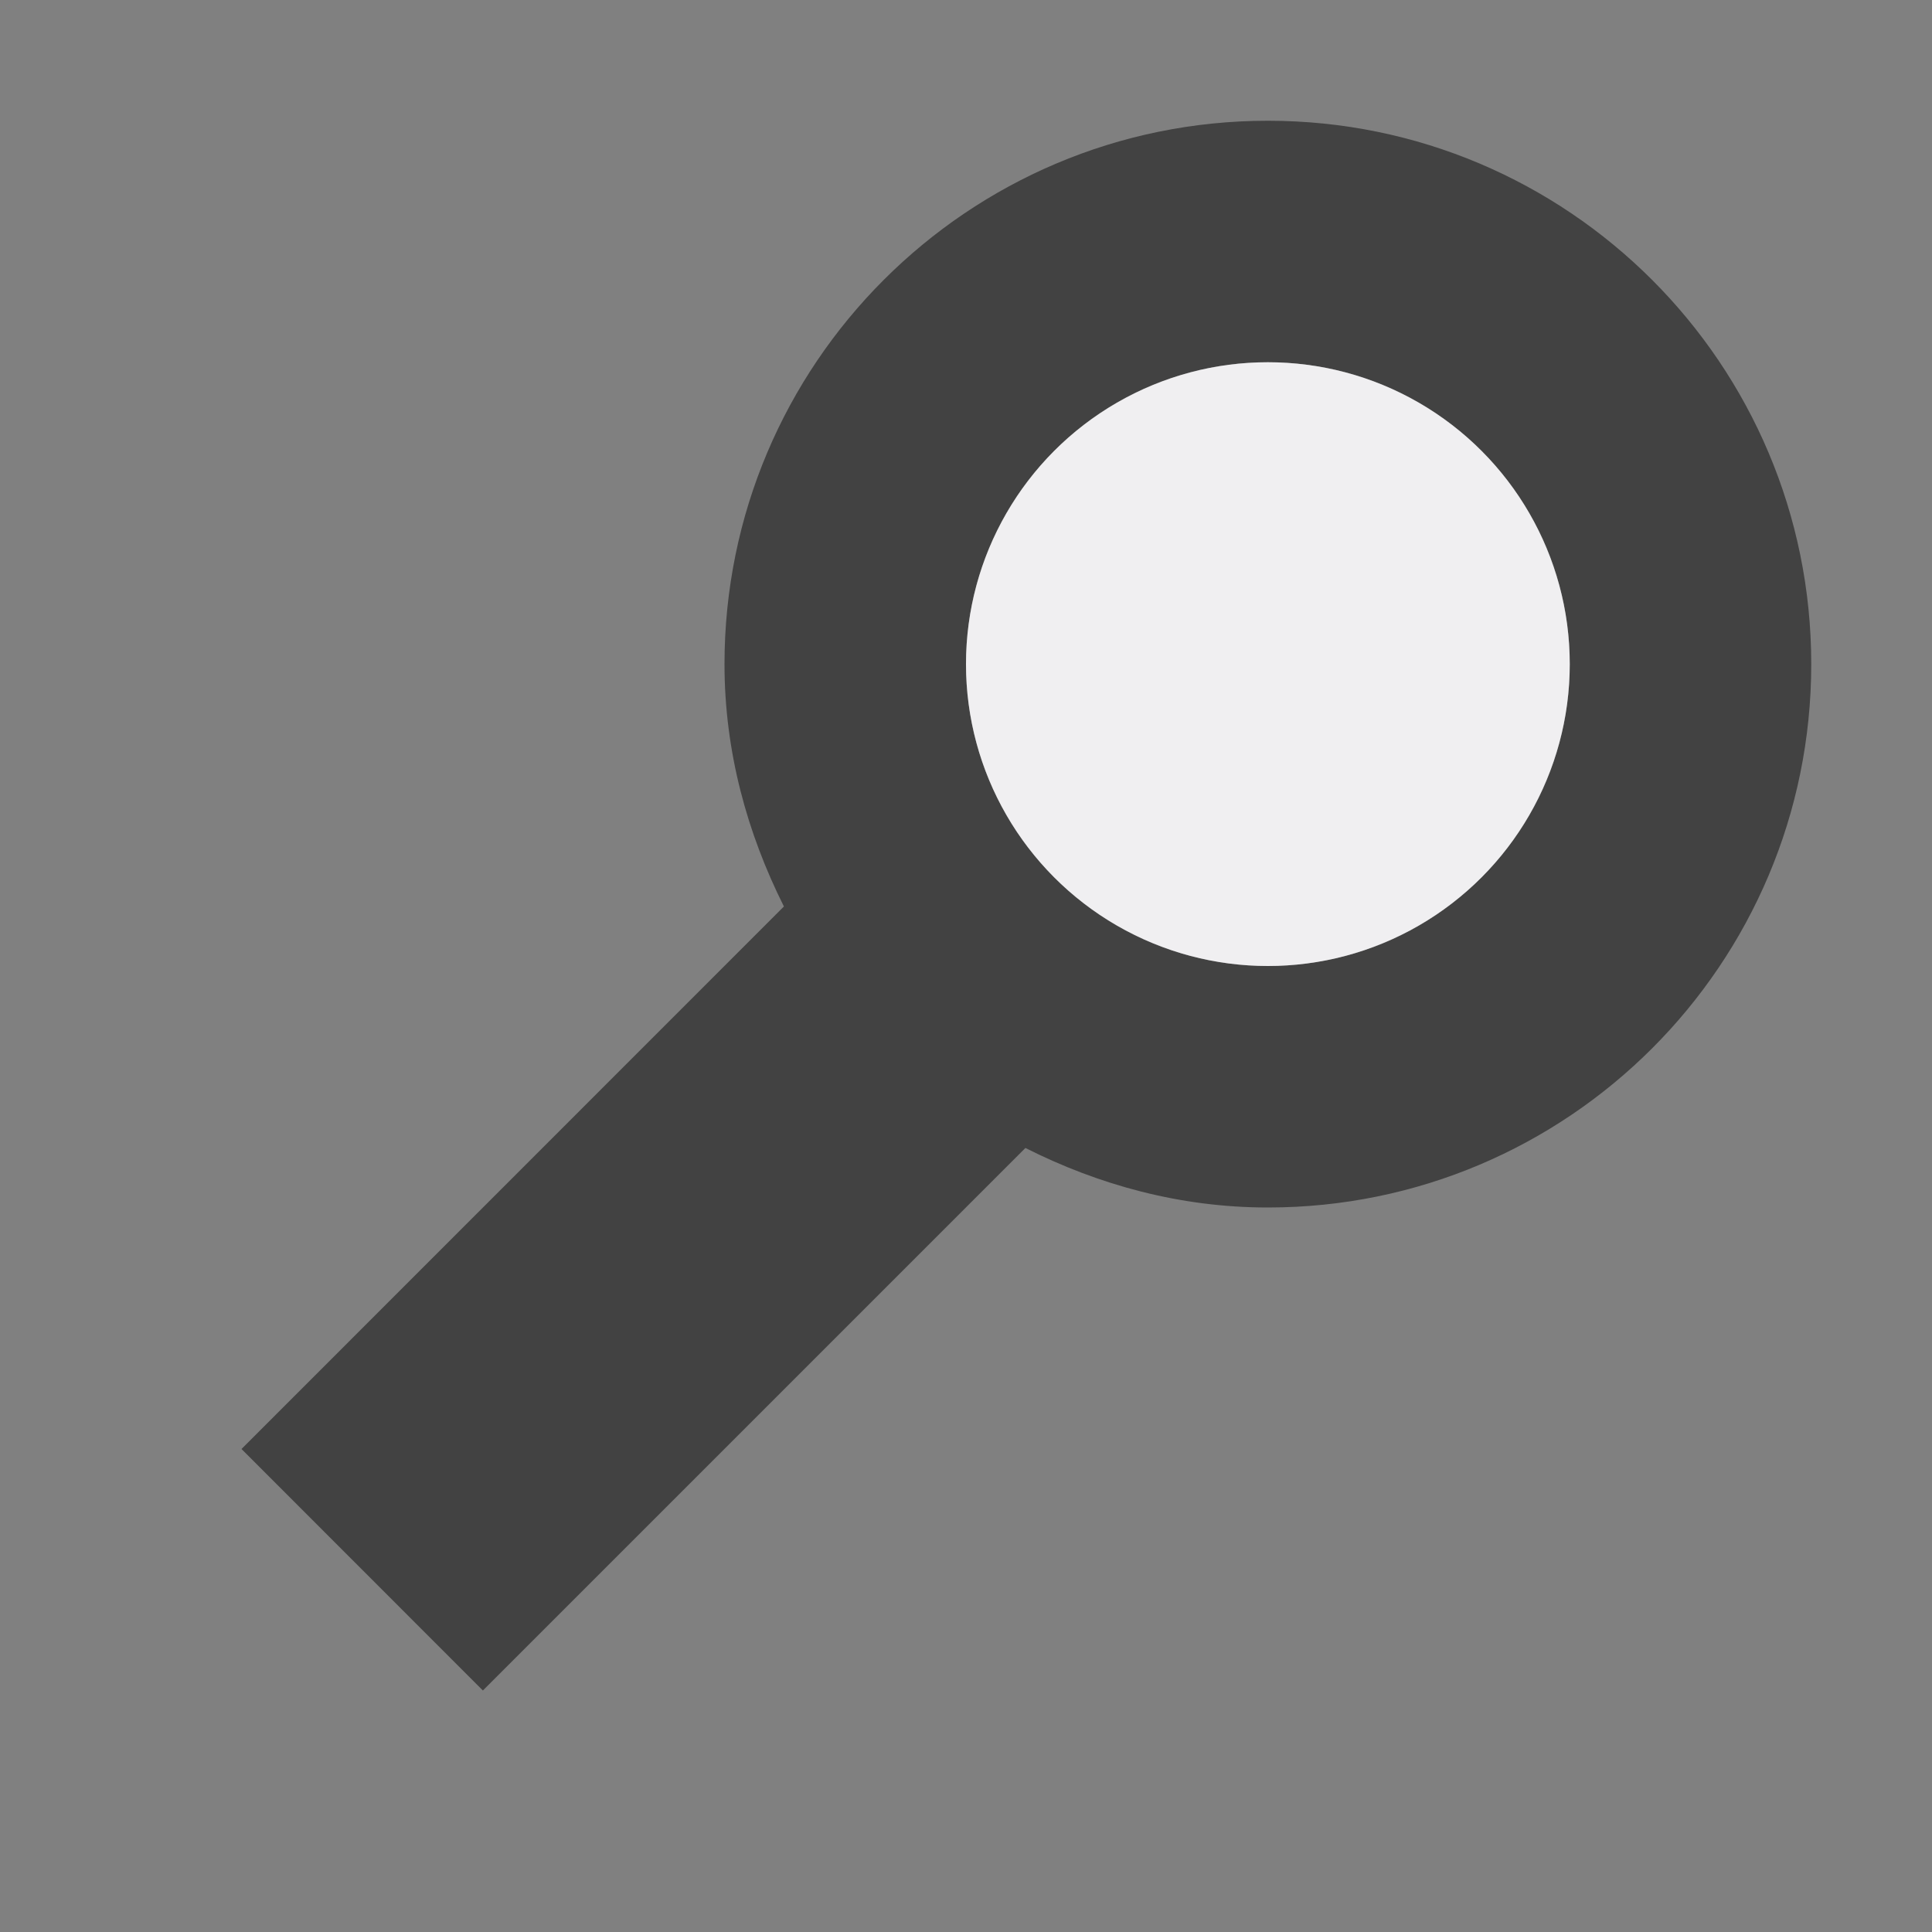 <svg xmlns="http://www.w3.org/2000/svg" width="16" height="16" enable-background="new -.586 0 16 16" viewBox="-0.586 0 16 16"><rect x="-0.586" y="0" width="16" height="16" fill="#808080" stroke="none"/><path fill="#424242" d="M9.914 1c-2.484 0-4.5 2.015-4.5 4.5 0 .725.188 1.4.492 2.007l-4.492 4.493 1.999 2 4.493-4.493c.607.306 1.282.493 2.008.493 2.486 0 4.5-2.015 4.5-4.5s-2.014-4.5-4.5-4.5zm0 7c-1.381 0-2.5-1.119-2.5-2.5s1.119-2.5 2.5-2.5 2.5 1.119 2.5 2.5-1.119 2.5-2.5 2.5z"/><circle cx="9.914" cy="5.5" r="2.5" fill="#F0EFF1"/></svg>